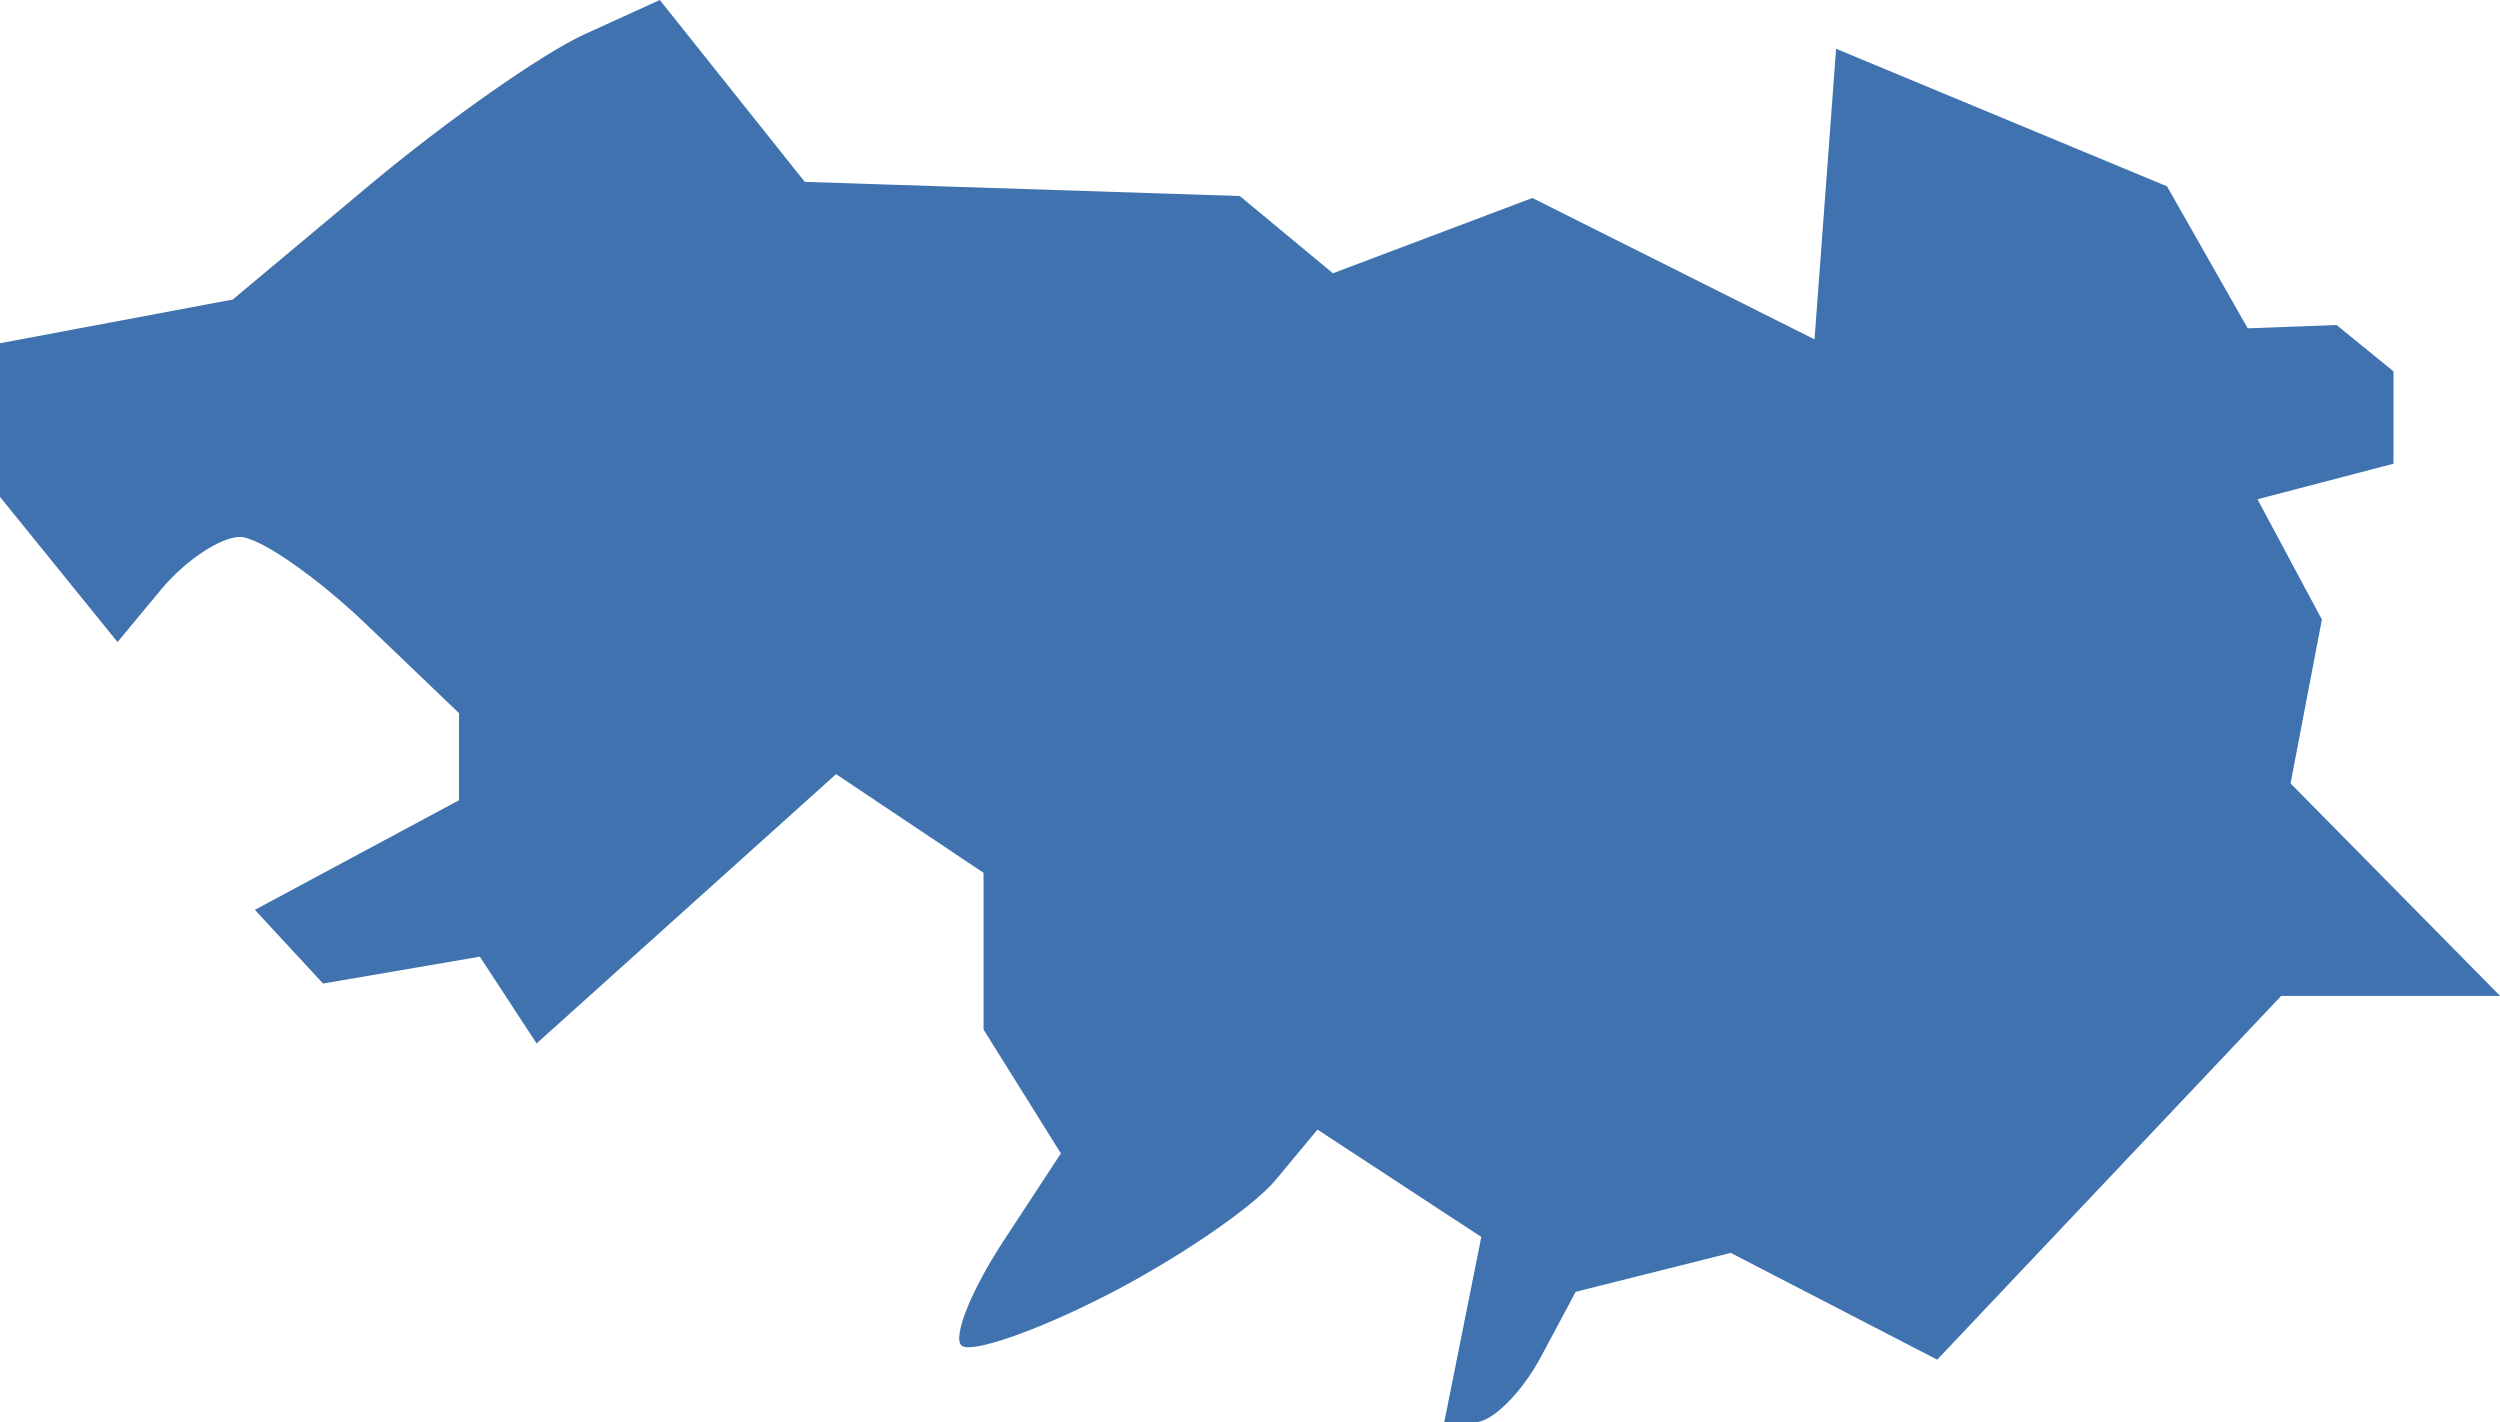 <?xml version="1.0" encoding="UTF-8" standalone="no"?>
<svg
   xmlns:dc="http://purl.org/dc/elements/1.1/"
   xmlns:cc="http://creativecommons.org/ns#"
   xmlns:rdf="http://www.w3.org/1999/02/22-rdf-syntax-ns#"
   xmlns:svg="http://www.w3.org/2000/svg"
   xmlns="http://www.w3.org/2000/svg"
   xmlns:sodipodi="http://sodipodi.sourceforge.net/DTD/sodipodi-0.dtd"
   xmlns:inkscape="http://www.inkscape.org/namespaces/inkscape"
   version="1.0"
   width="43.244"
   height="24.601"
   id="svg2"
   sodipodi:docname="CA_26.svg"
   inkscape:version="0.92.2 5c3e80d, 2017-08-06">
  <defs
     id="defs150" />
  <sodipodi:namedview
     pagecolor="#ffffff"
     bordercolor="#666666"
     borderopacity="1"
     objecttolerance="10"
     gridtolerance="10"
     guidetolerance="10"
     inkscape:pageopacity="0"
     inkscape:pageshadow="2"
     inkscape:window-width="640"
     inkscape:window-height="480"
     id="namedview148"
     showgrid="false"
     inkscape:zoom="0.12542268"
     inkscape:cx="1060.2007"
     inkscape:cy="189.82115"
     inkscape:window-x="0"
     inkscape:window-y="0"
     inkscape:window-maximized="0"
     inkscape:current-layer="svg2" />
  <path
     d="m 25.515,24.601 h -0.533 l 0.641,-3.205 -2.834,-1.857 -0.723,0.871 c -0.398,0.479 -1.722,1.381 -2.943,2.003 -1.221,0.623 -2.343,1.009 -2.494,0.858 -0.151,-0.151 0.175,-0.959 0.724,-1.797 l 0.998,-1.523 -1.338,-2.142 V 15.098 L 14.462,13.391 9.282,18.049 8.3,16.548 5.588,17.013 4.409,15.738 7.94,13.842 V 12.336 L 6.349,10.812 C 5.474,9.974 4.485,9.288 4.15,9.288 c -0.335,0 -0.948,0.409 -1.363,0.909 L 2.033,11.106 0,8.595 V 5.937 L 4.026,5.181 6.408,3.189 c 1.31,-1.096 2.972,-2.261 3.693,-2.591 L 11.413,0 l 2.508,3.146 7.525,0.245 1.61,1.336 3.45,-1.302 4.881,2.445 0.373,-5.026 5.724,2.379 1.396,2.456 1.537,-0.057 0.985,0.802 v 1.597 l -2.353,0.615 1.114,2.081 -0.542,2.834 3.625,3.676 h -3.787 l -5.95,6.292 -3.572,-1.847 -2.681,0.673 -0.603,1.128 c -0.332,0.62 -0.843,1.128 -1.136,1.128 z"
     style="opacity:1;fill:#3F72AF"
     id="CA_26"
     inkscape:connector-curvature="0" />
</svg>
